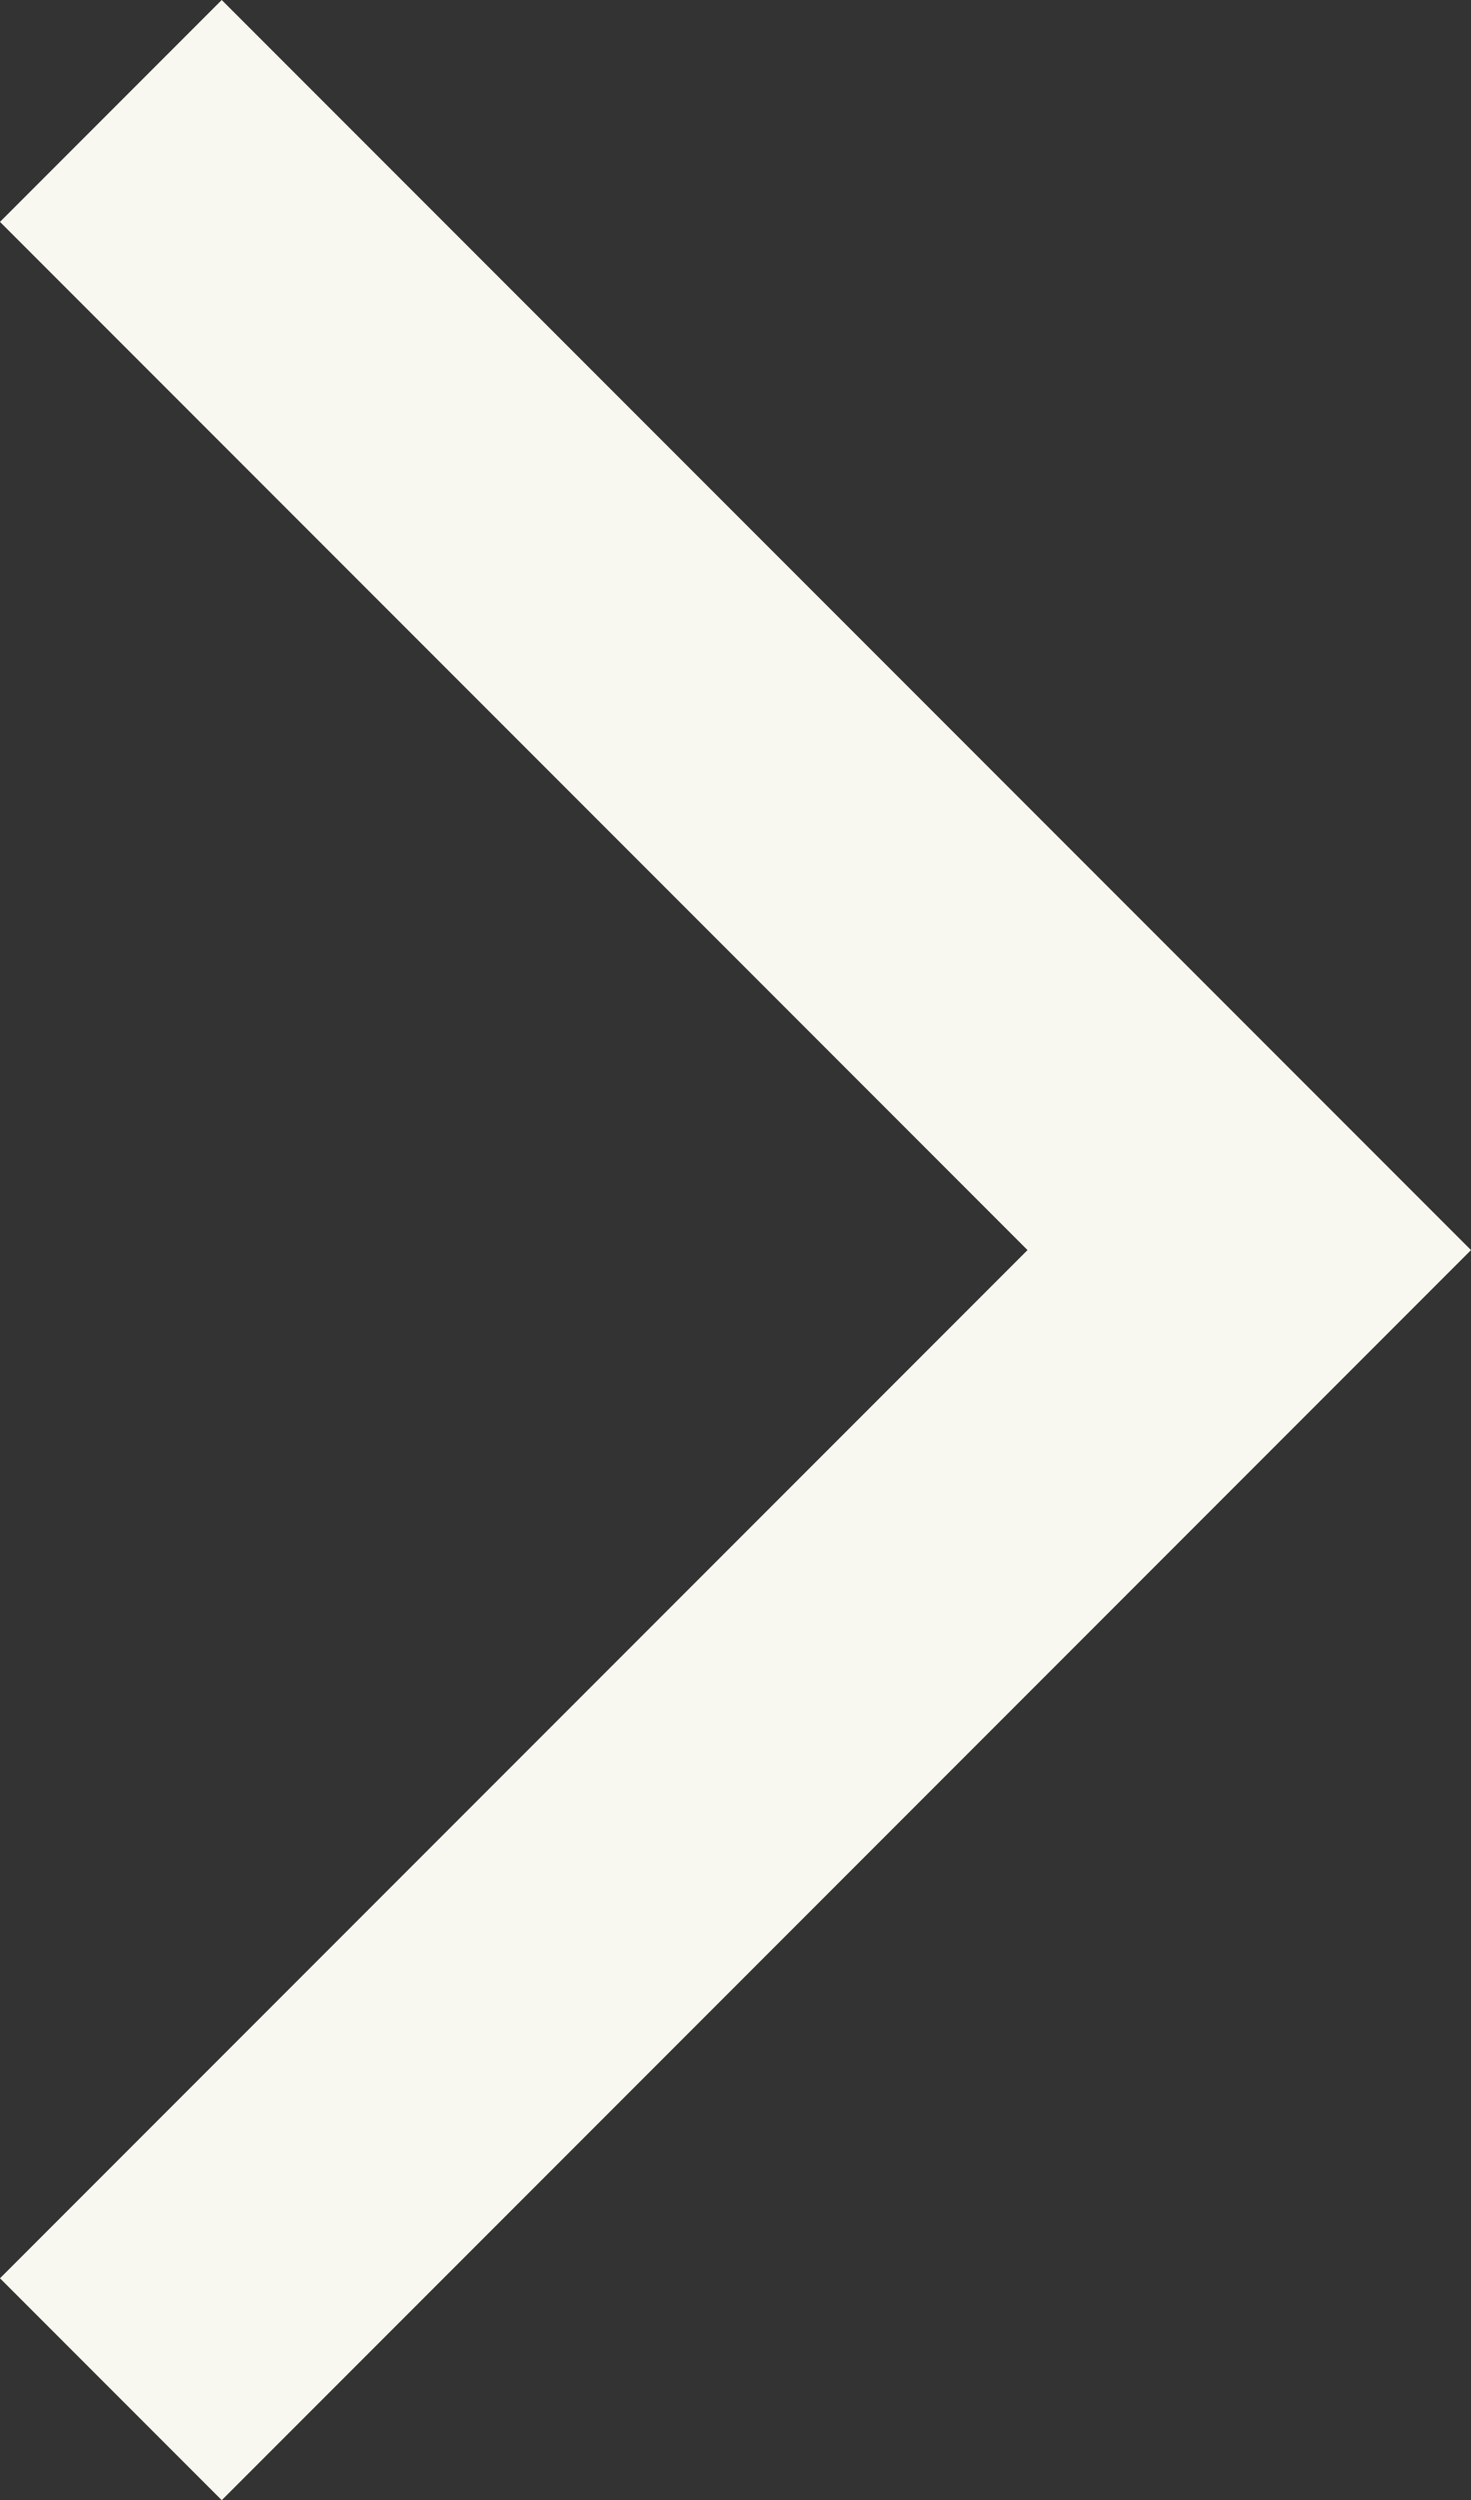 <svg xmlns="http://www.w3.org/2000/svg" width="11.775" height="20" viewBox="0 0 11.775 20">
  <rect x="0" y="0" width="11.775" height="20" fill="#333333" stroke="none"/>
  <path id="Trazado_177" data-name="Trazado 177" d="M10,22,0,12,10,2l1.775,1.775L3.55,12l8.225,8.225Z" transform="translate(11.775 22) rotate(180)" fill="#f8f8f0"/>
</svg>
